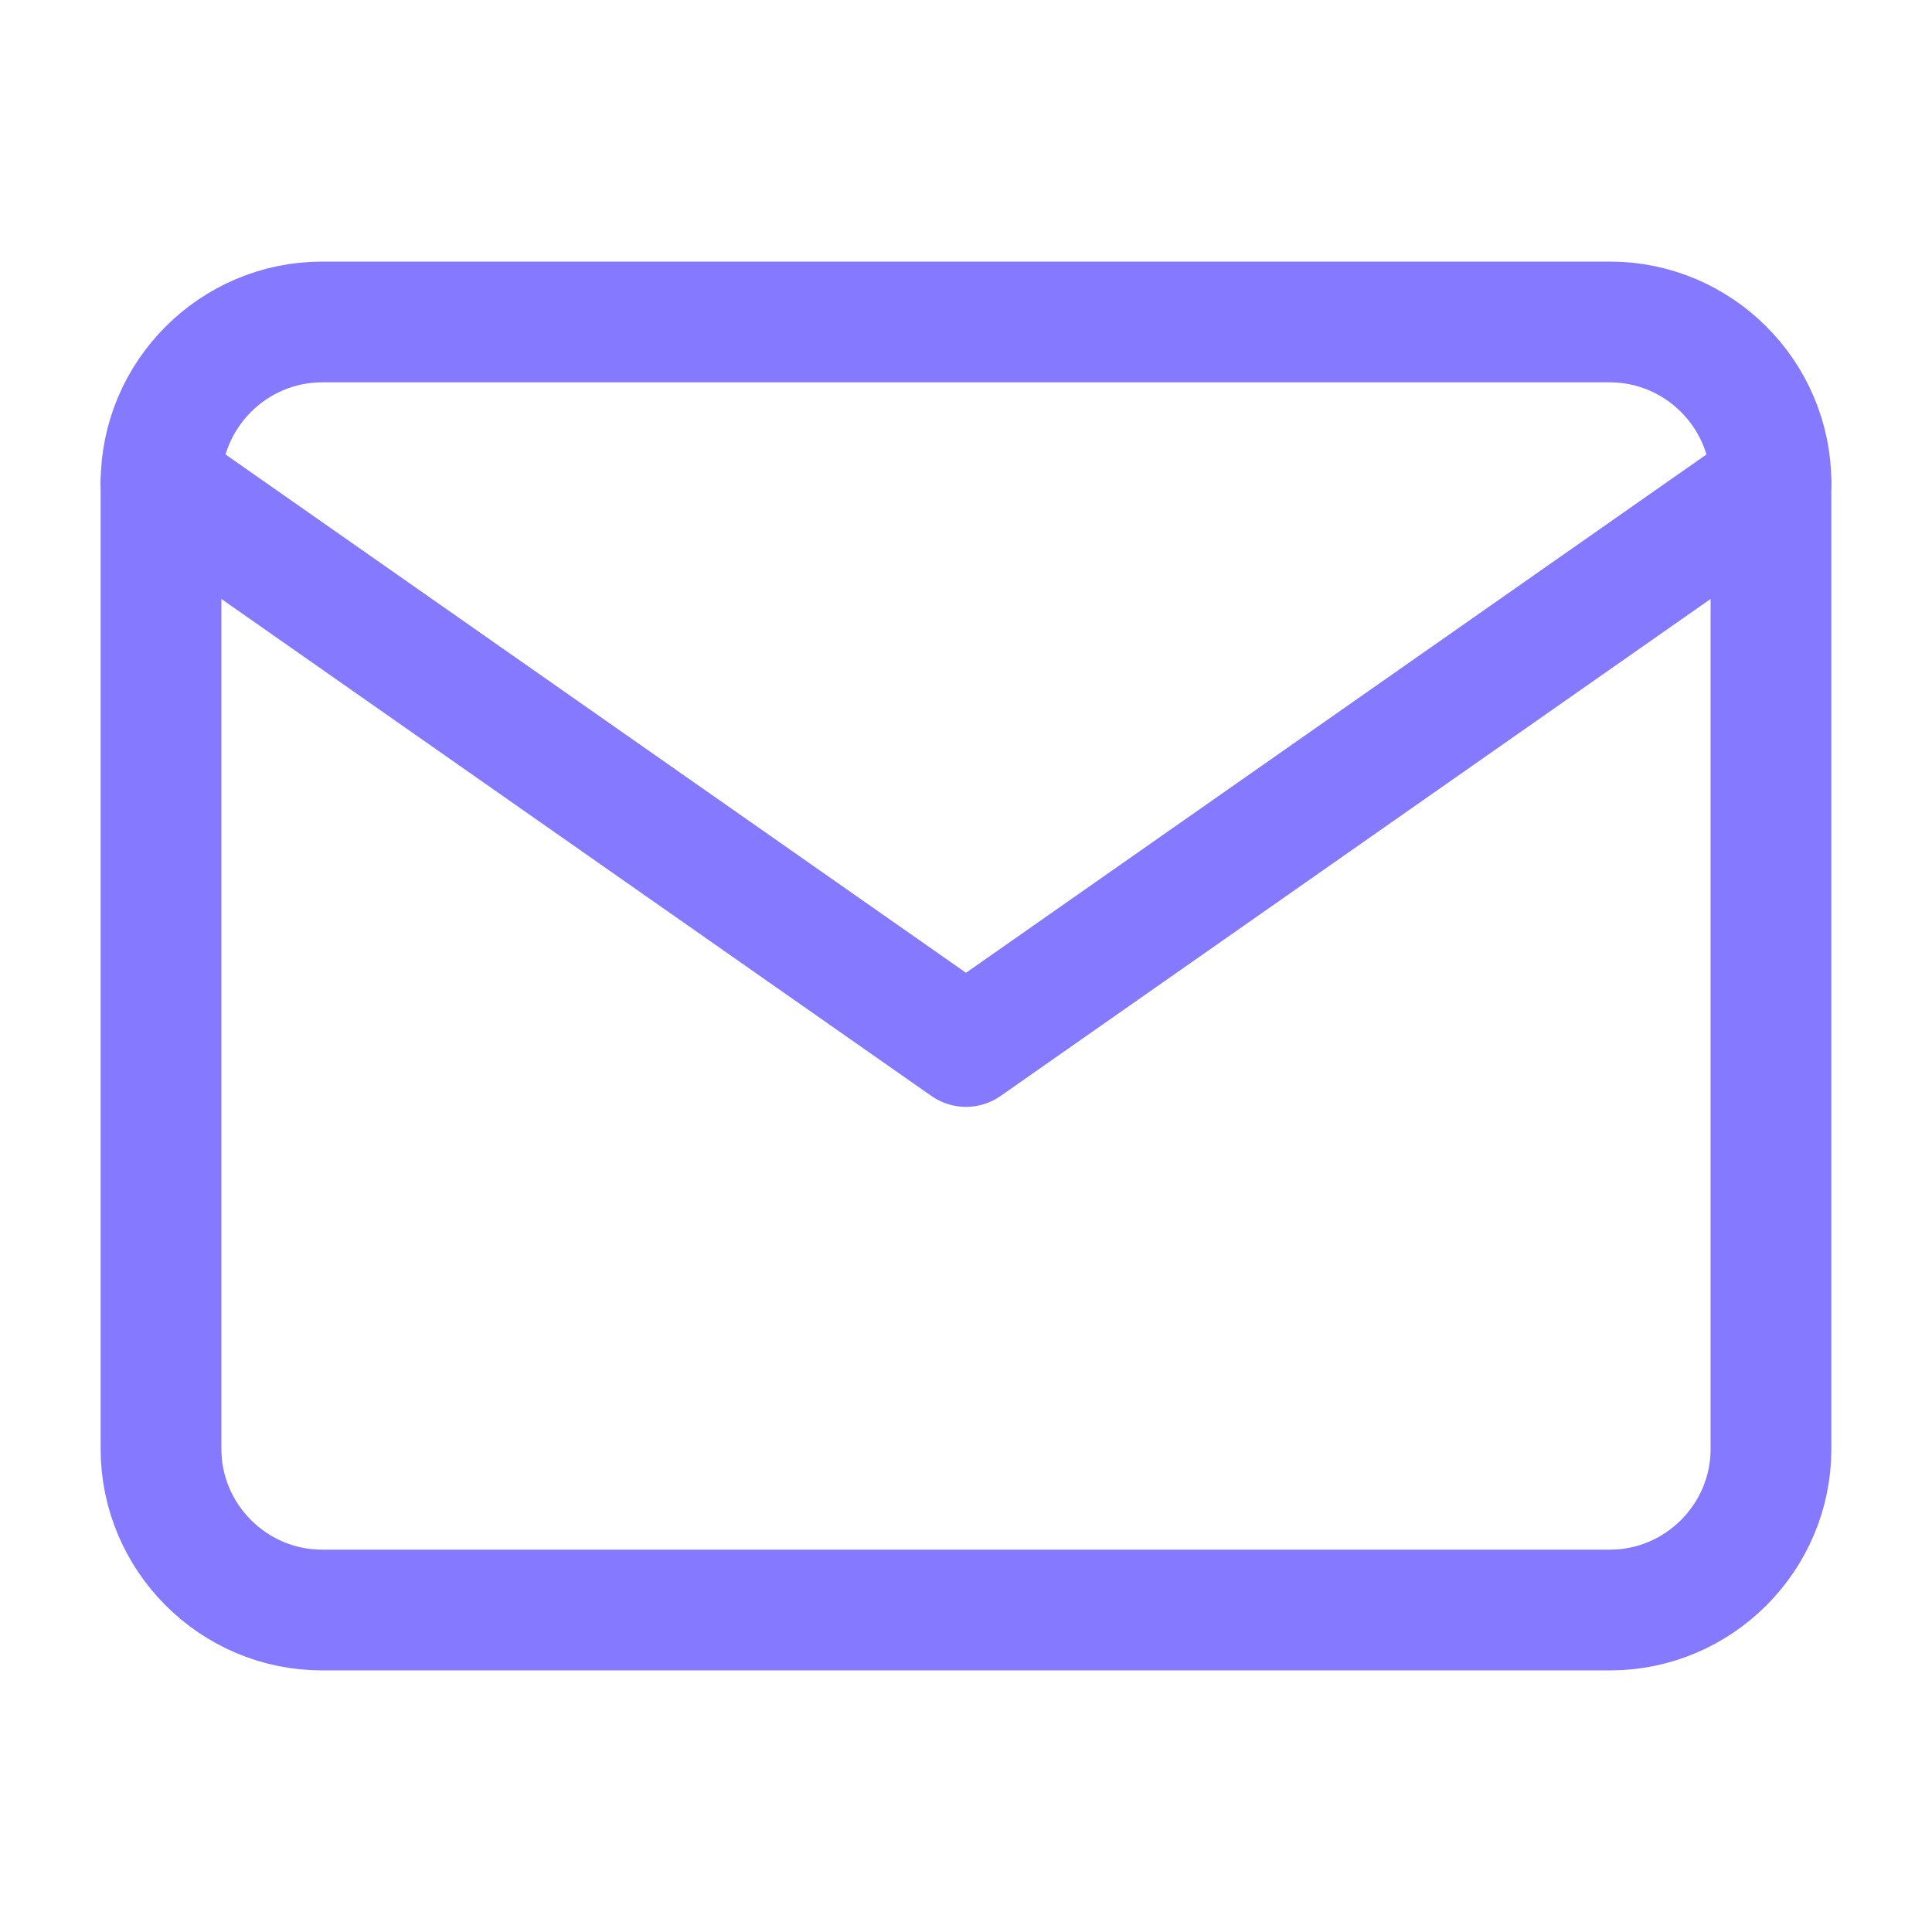<svg width="32" height="32" viewBox="0 0 32 32" fill="none" xmlns="http://www.w3.org/2000/svg">
<path d="M5.333 5.333H26.667C28.133 5.333 29.333 6.533 29.333 8V24C29.333 25.467 28.133 26.667 26.667 26.667H5.333C3.867 26.667 2.667 25.467 2.667 24V8C2.667 6.533 3.867 5.333 5.333 5.333Z" stroke="#8479FF" stroke-width="2" stroke-linecap="round" stroke-linejoin="round"/>
<path d="M29.333 8L16 17.333L2.667 8" stroke="#8479FF" stroke-width="2" stroke-linecap="round" stroke-linejoin="round"/>
</svg>
